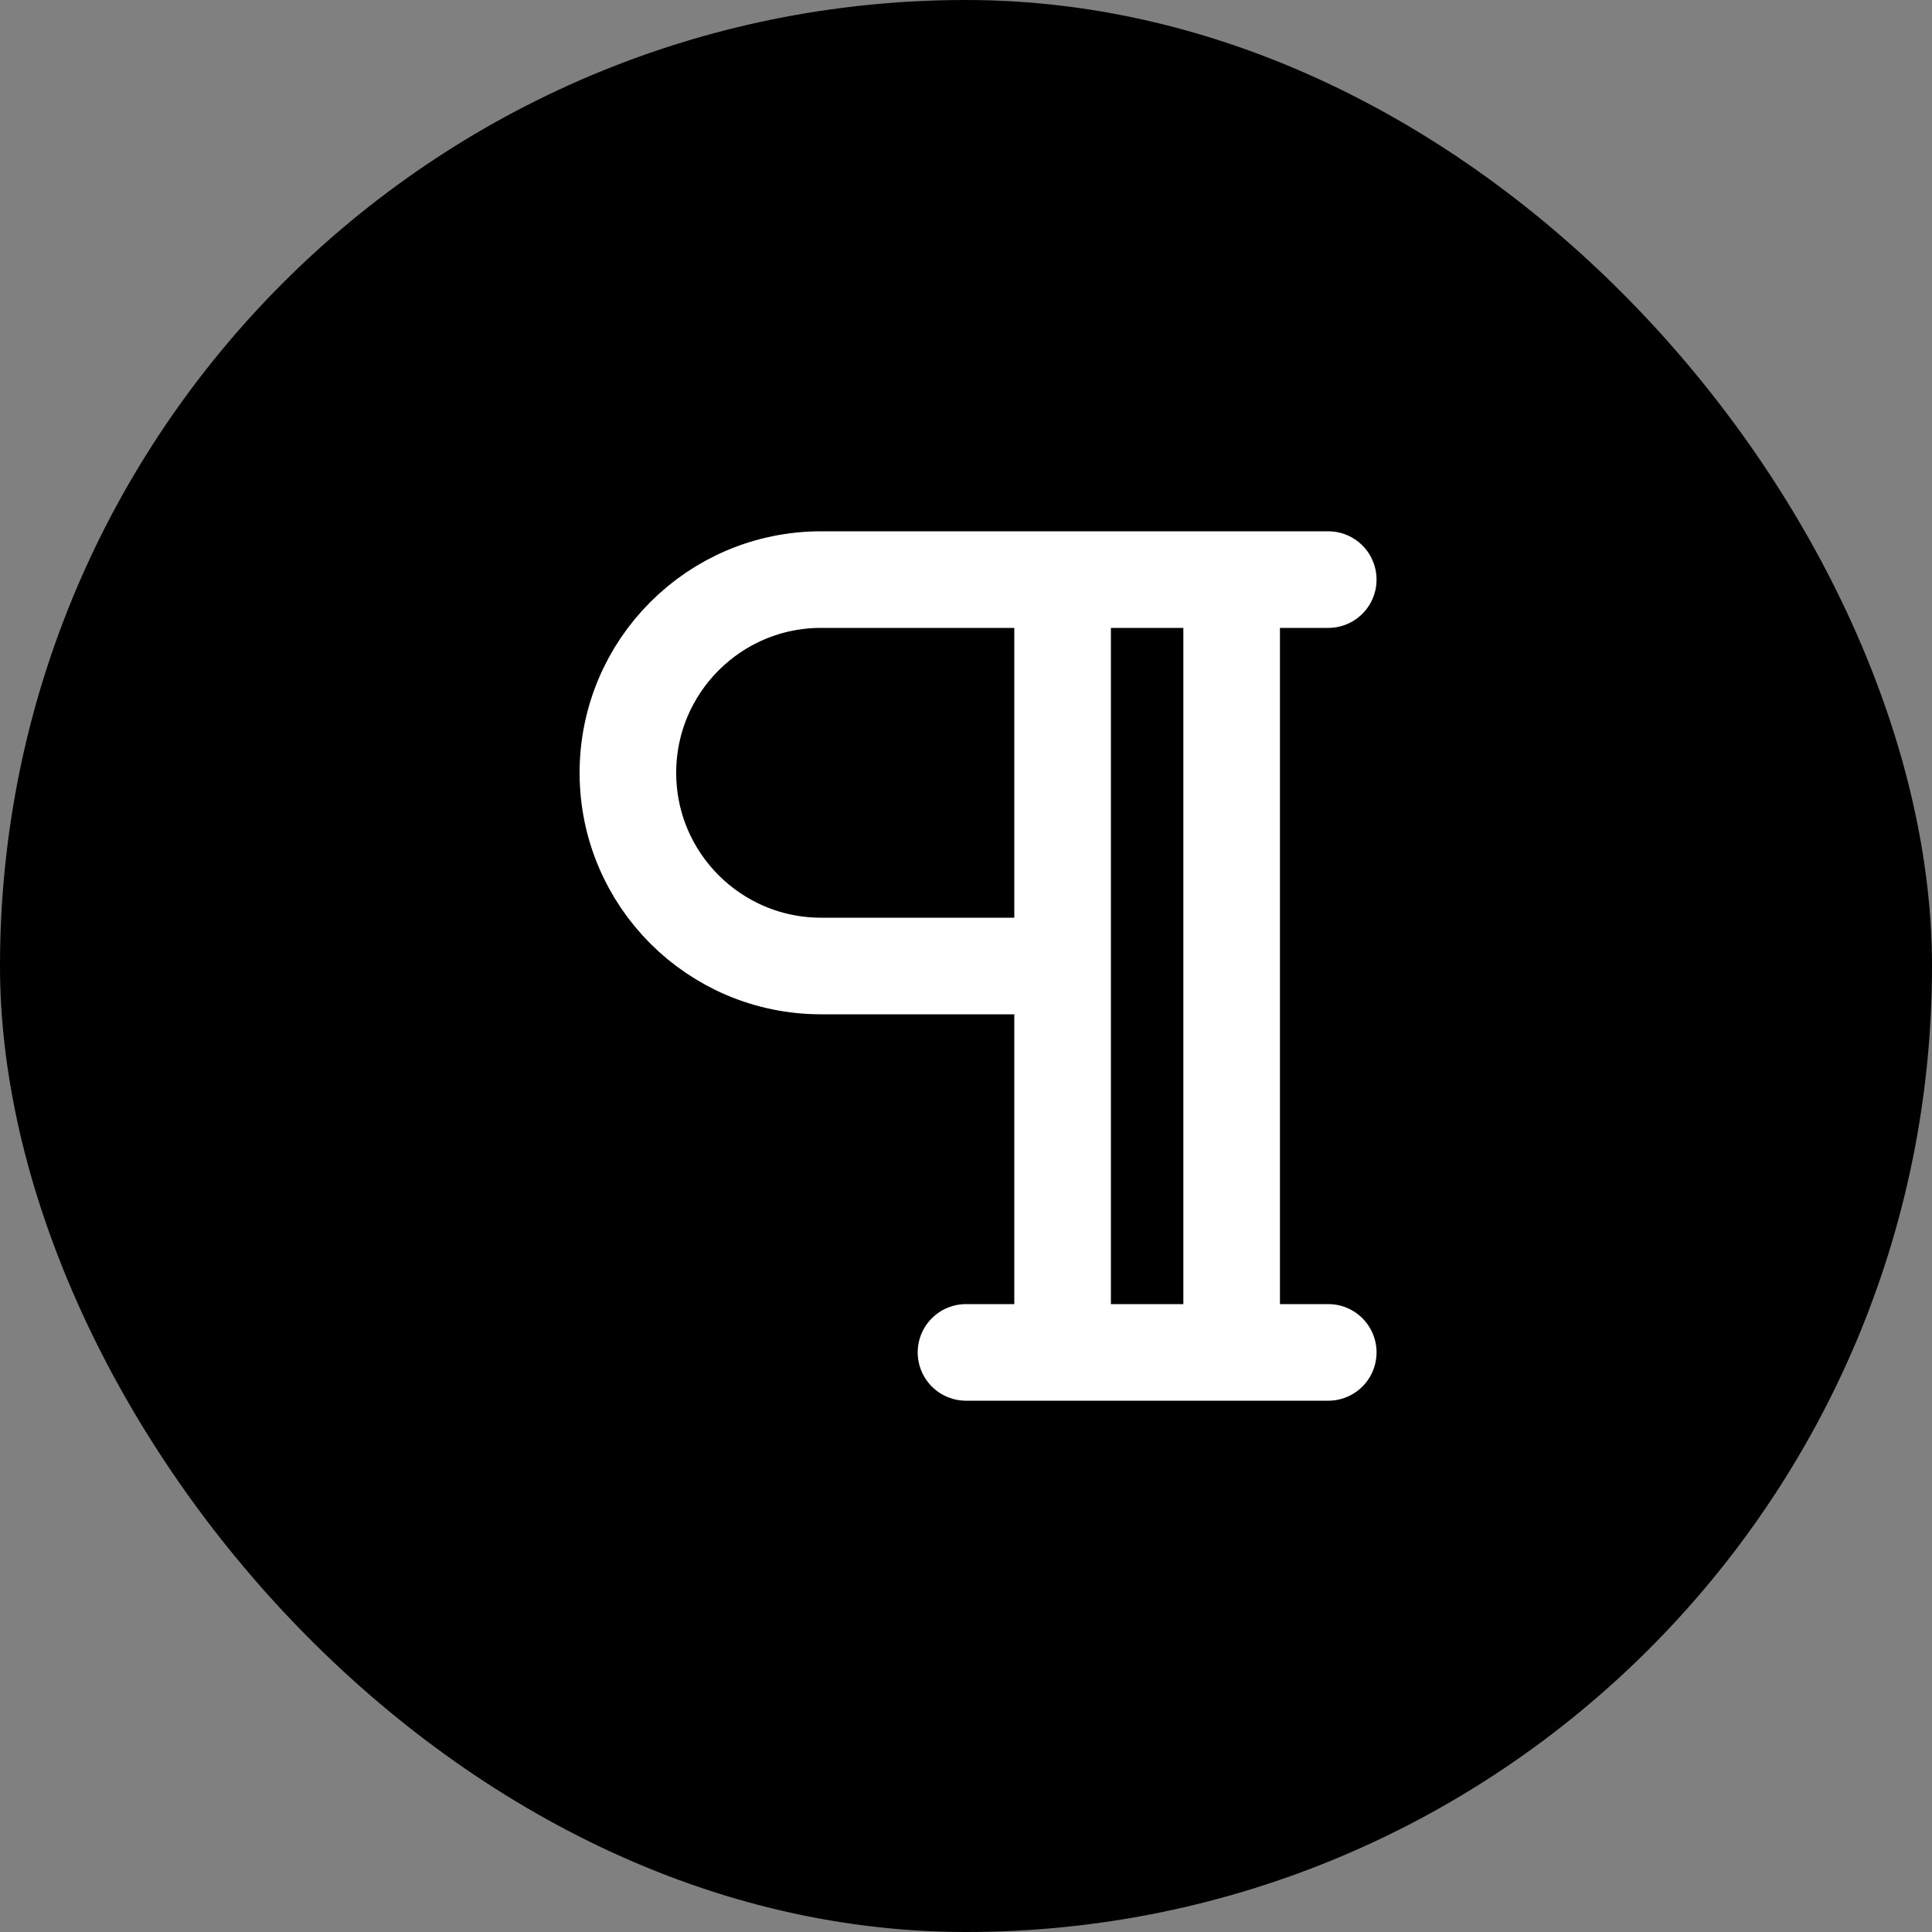 <svg width="40" height="40" viewBox="0 0 40 40" fill="none" xmlns="http://www.w3.org/2000/svg">
<rect x="0" y="0" width="40" height="40" fill="#808080" stroke="none"/>
<rect width="40" height="40" rx="20" fill="black"/>
<path d="M25.5 12V28M27.5 12H17C14.791 12 13 13.791 13 16C13 18.209 14.791 20 17 20H22M22 12V28M20 28H27.5" stroke="white" stroke-width="2" stroke-linecap="round" stroke-linejoin="round"/>
</svg>

